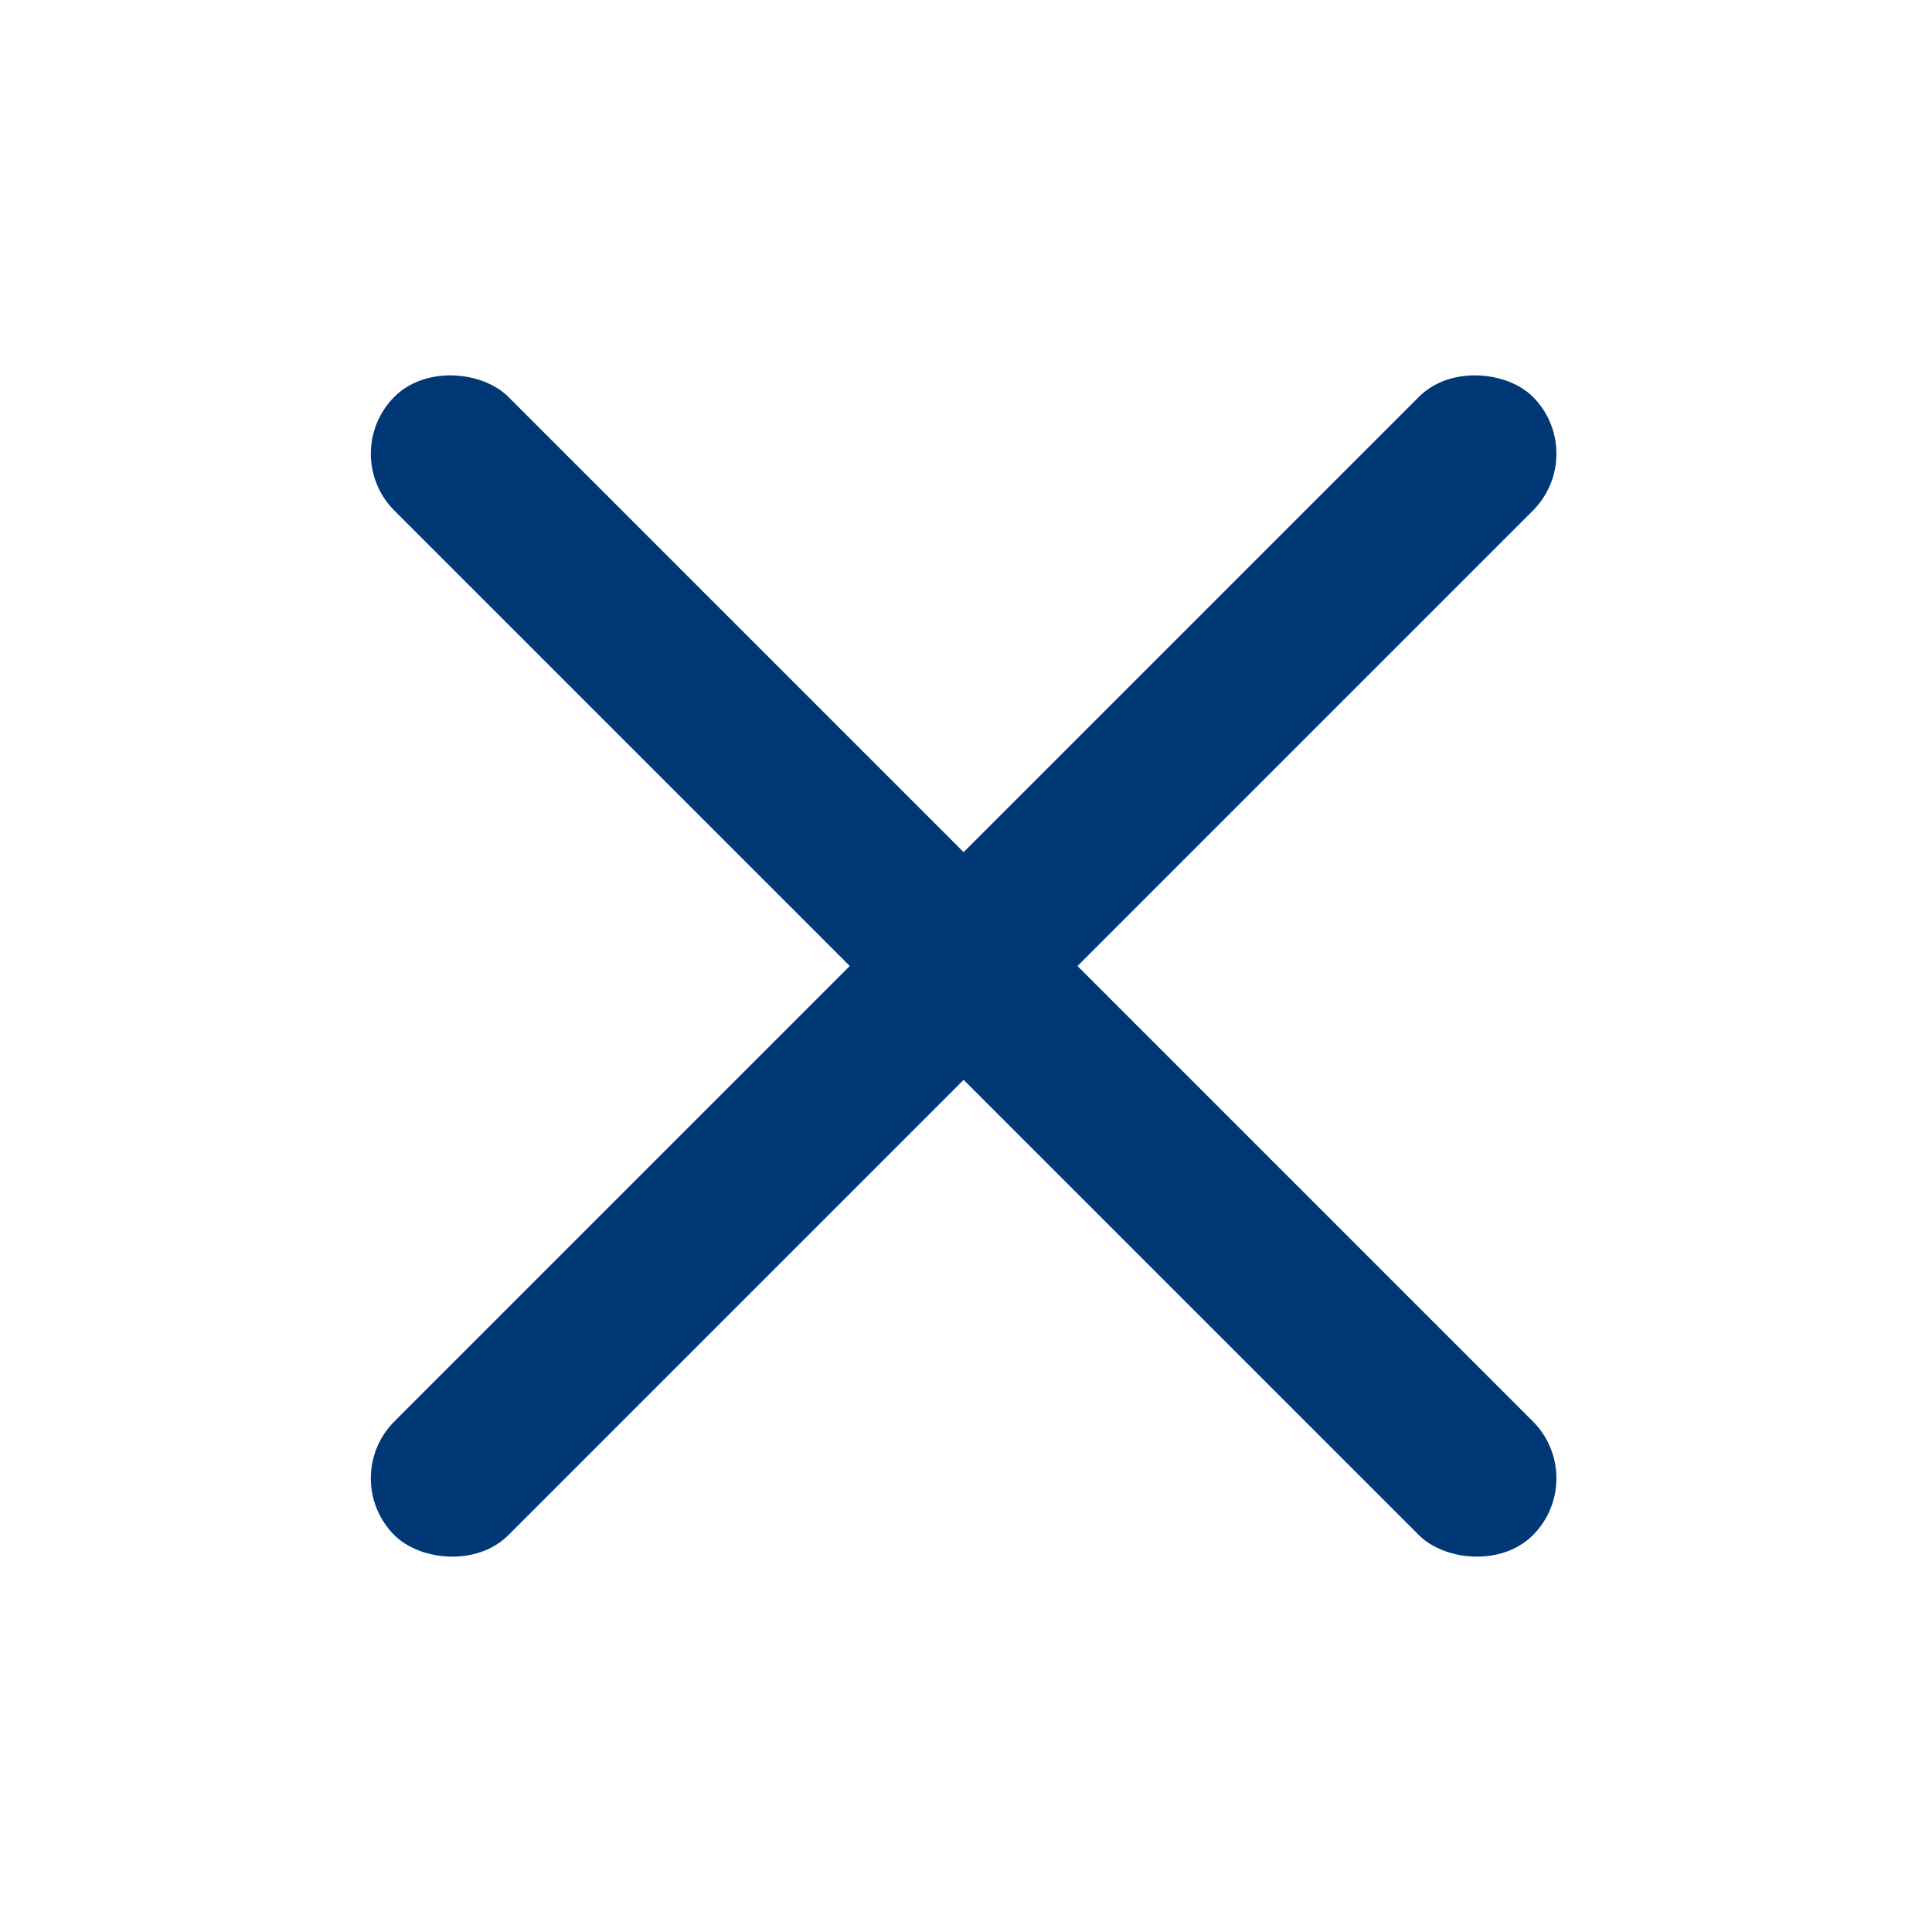 <?xml version="1.0" encoding="UTF-8"?>
<svg xmlns="http://www.w3.org/2000/svg" version="1.1" viewBox="0 0 24 24">
  <defs>
    <style>
      .cls-1 {
        fill: #003876;
      }
    </style>
  </defs>
  <!-- Generator: Adobe Illustrator 28.7.1, SVG Export Plug-In . SVG Version: 1.2.0 Build 142)  -->
  <g>
    <g id="Layer_1">
      <rect class="cls-1" x="11" y="2" width="2" height="20" rx="1" ry="1" transform="translate(-5 12) rotate(-45)"/>
      <rect class="cls-1" x="2" y="11" width="20" height="2" rx="1" ry="1" transform="translate(-5 12) rotate(-45)"/>
    </g>
  </g>
</svg>